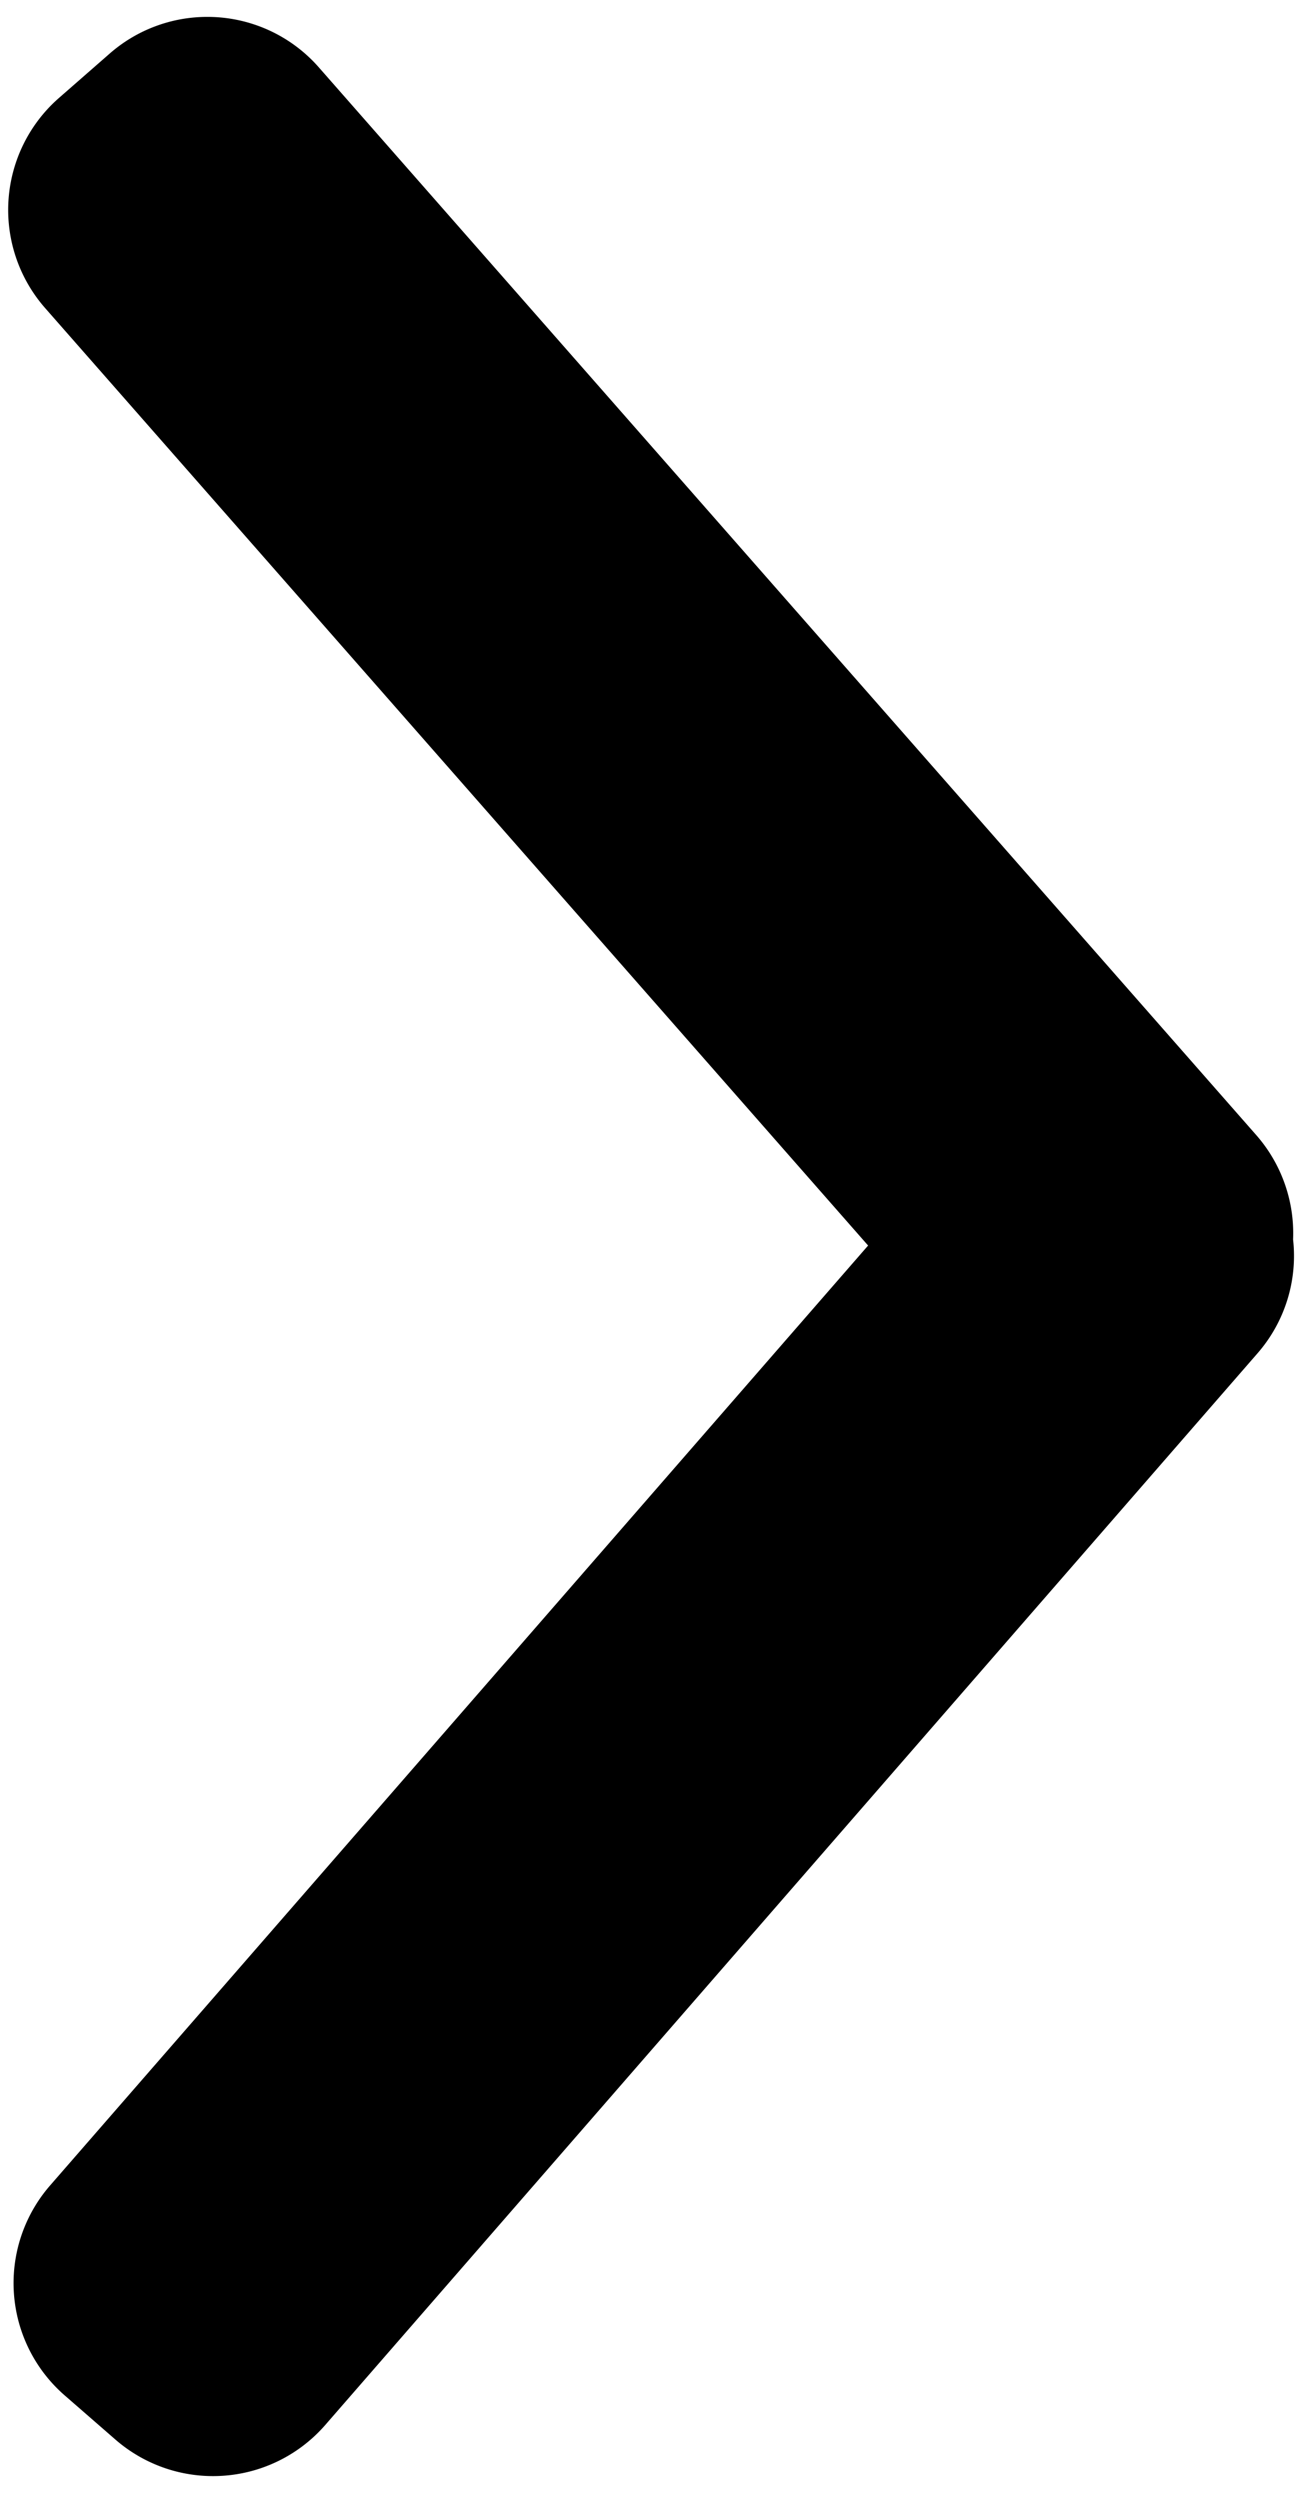 <svg id="Layer_1" data-name="Layer 1" xmlns="http://www.w3.org/2000/svg" viewBox="0 0 176 336"><path d="M28.58,332.31a19.49,19.49,0,0,1-12.79-4.8L9,321.6a19.52,19.52,0,0,1-1.9-27.51L117.39,167.4,6.45,41.08A19.52,19.52,0,0,1,8.24,13.56L15,7.62A19.49,19.49,0,0,1,42.52,9.41l126,143.51a19.36,19.36,0,0,1,4.81,13.65,19.58,19.58,0,0,1-4.65,15L43.3,325.61a19.5,19.5,0,0,1-14.72,6.7Z"/><path d="M27.86,3.27A19,19,0,0,1,42.14,9.74l126,143.51a18.91,18.91,0,0,1,4.7,13.3v.15a18.76,18.76,0,0,1-4.54,14.52L42.92,325.28a19,19,0,0,1-26.8,1.86l-6.79-5.91a19,19,0,0,1-1.86-26.81l110-126.36.57-.66-.58-.65L6.83,40.75A19,19,0,0,1,8.56,13.94L15.33,8A19,19,0,0,1,27.86,3.27m0-1a19.91,19.91,0,0,0-13.19,5L7.91,13.18A20,20,0,0,0,6.07,41.41l110.65,126L6.72,293.76a20,20,0,0,0,2,28.22l6.79,5.91a20,20,0,0,0,28.22-1.95L169.09,181.88a19.92,19.92,0,0,0,4.77-15.29,20,20,0,0,0-4.93-14L42.89,9.08a19.92,19.92,0,0,0-15-6.81Z"/></svg>